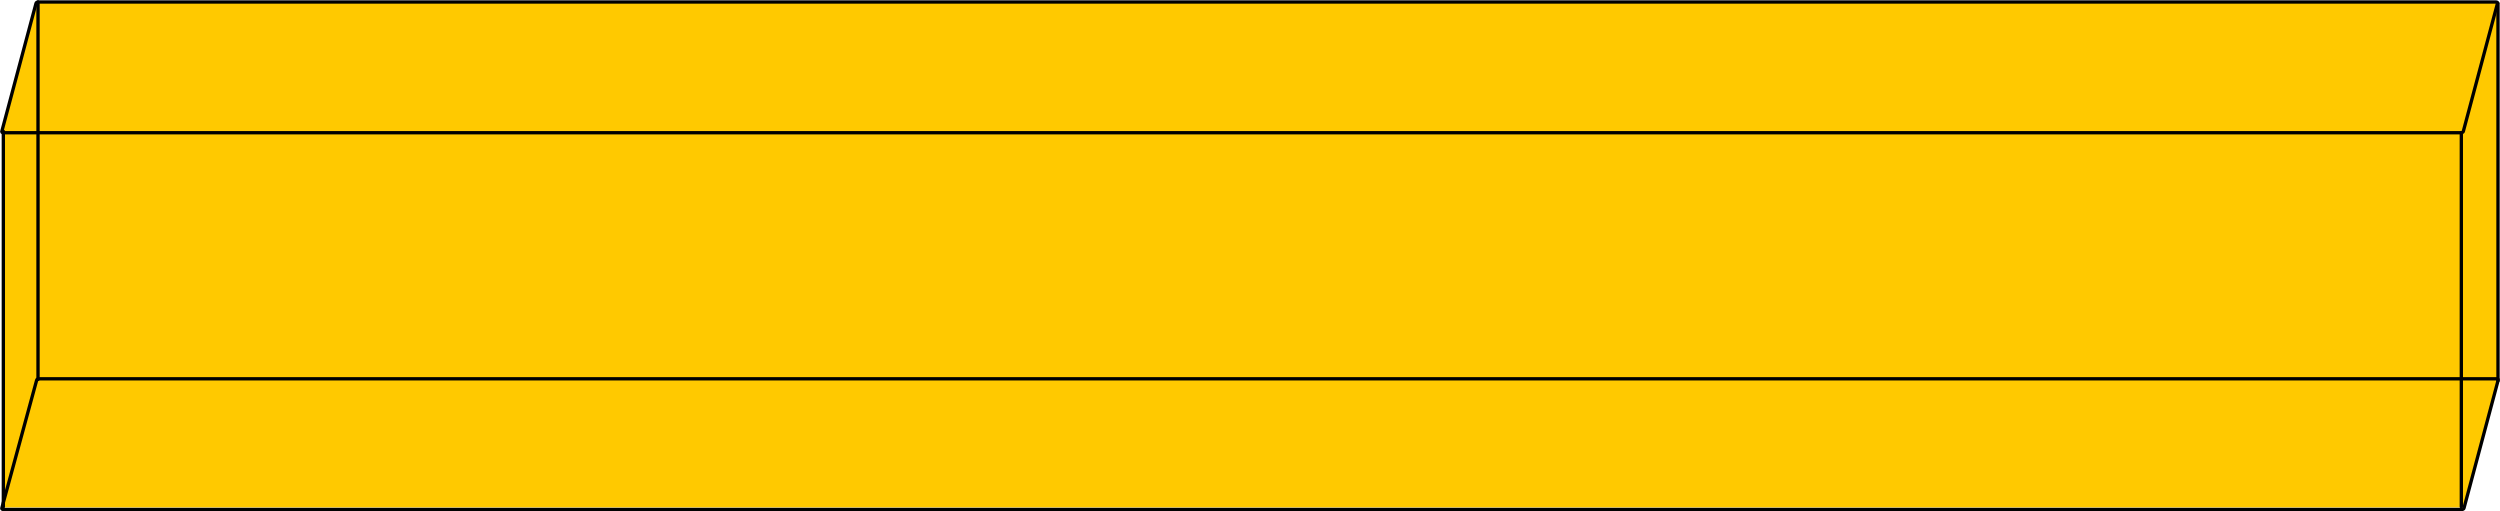 <?xml version="1.0" encoding="utf-8"?>
<!-- Generator: Adobe Illustrator 21.0.0, SVG Export Plug-In . SVG Version: 6.00 Build 0)  -->
<svg version="1.1" id="Layer_1" xmlns="http://www.w3.org/2000/svg" xmlns:xlink="http://www.w3.org/1999/xlink" x="0px" y="0px"
	 viewBox="0 0 374.9 76.7" style="enable-background:new 0 0 374.9 76.7;" xml:space="preserve">
<style type="text/css">
	.st0{fill:#FFC900;}
	.st1{fill:#FFC900;stroke:#000000;stroke-width:0.5;stroke-miterlimit:10;}
	.st2{fill:none;stroke:#000000;stroke-width:0.5;stroke-linecap:round;stroke-linejoin:round;}
</style>
<g>
	<polygon class="st0" points="374.6,57.1 374.6,0.5 369.5,19.7 369.5,76 	"/>
	<rect x="0.5" y="19.5" class="st0" width="369" height="56.6"/>
	<path class="st1" d="M0.3,19.6L5.4,0.5c0-0.1,0.2-0.2,0.3-0.2h368.6c0.2,0,0.3,0.1,0.2,0.3l-5.1,19.1c0,0.1-0.2,0.2-0.3,0.2H0.5
		C0.3,19.9,0.2,19.8,0.3,19.6z"/>
	<path class="st2" d="M0.3,76.1l5.2-19.1c0-0.1,0.2-0.2,0.3-0.2h368.6c0.2,0,0.3,0.1,0.2,0.3l-5.1,19.1c0,0.1-0.2,0.2-0.3,0.2H0.5
		C0.3,76.4,0.2,76.3,0.3,76.1z"/>
	<line class="st2" x1="369.1" y1="19.9" x2="369.1" y2="76"/>
	<line class="st2" x1="374.6" y1="0.5" x2="374.6" y2="57.1"/>
	<line class="st2" x1="0.5" y1="19.7" x2="0.5" y2="76"/>
	<line class="st2" x1="5.7" y1="0.3" x2="5.7" y2="56.9"/>
</g>
</svg>
